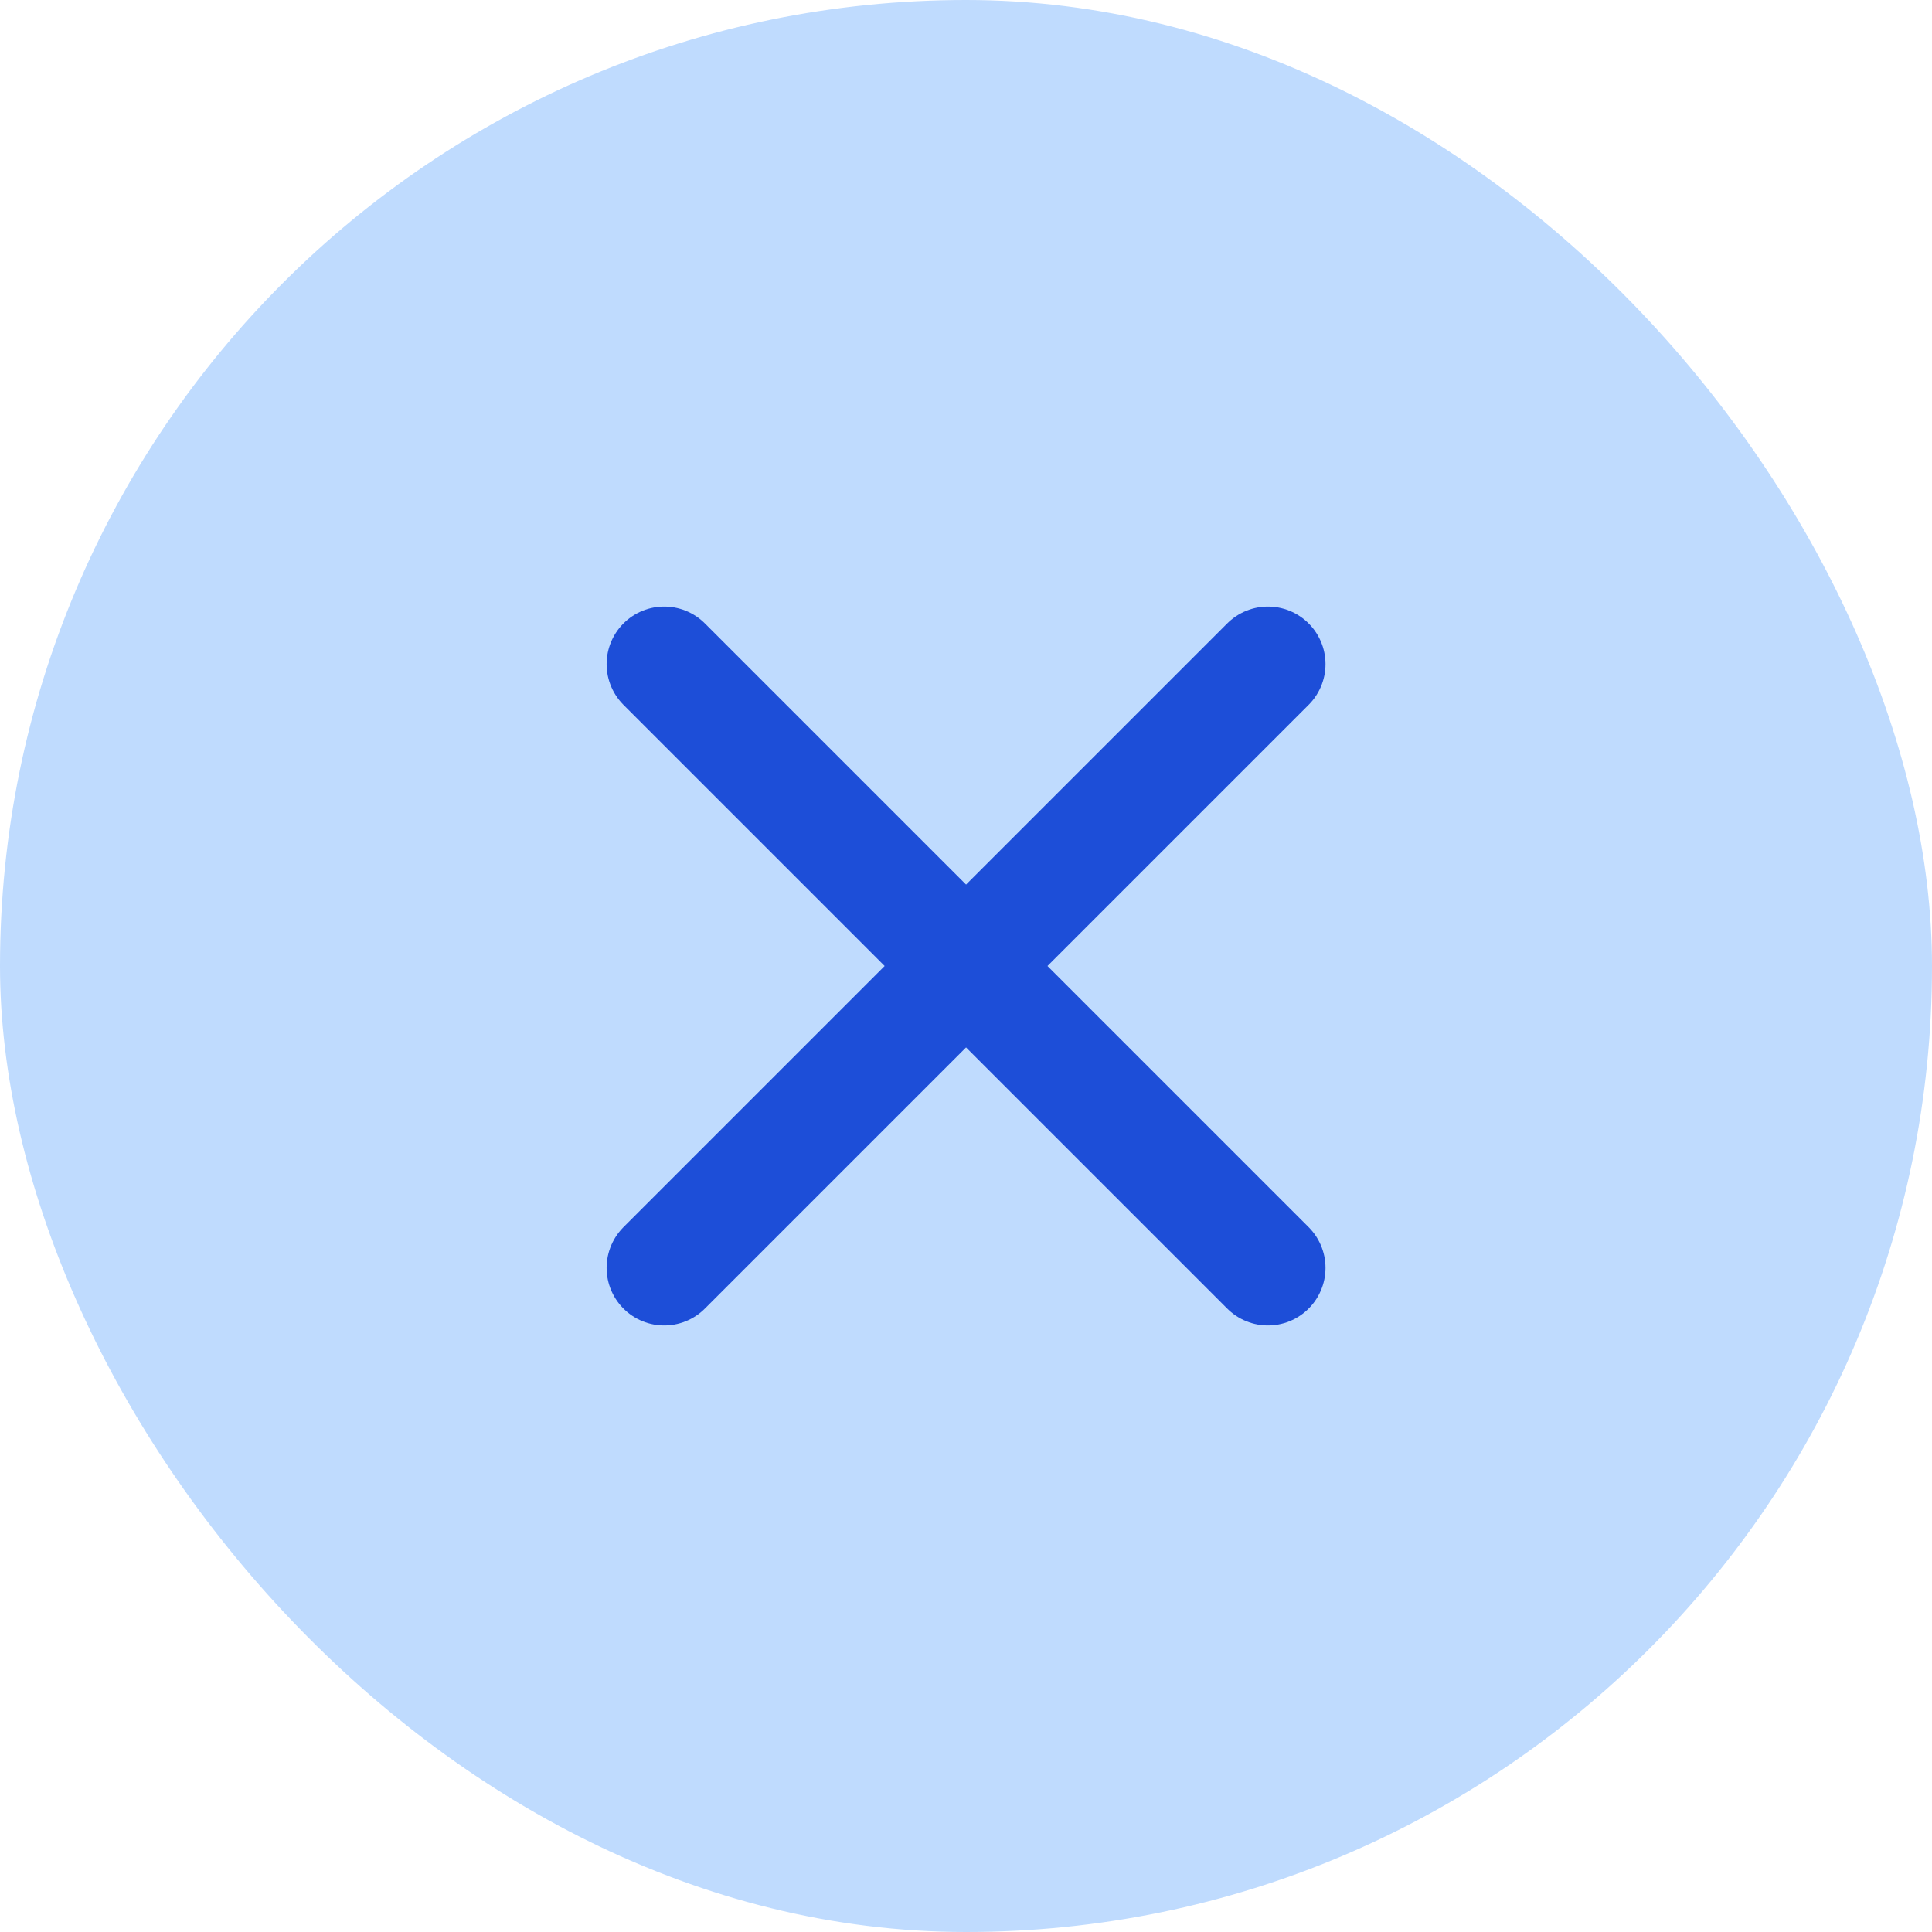 <svg width="32" height="32" viewBox="0 0 32 32" fill="none" xmlns="http://www.w3.org/2000/svg">
<rect width="32" height="32" rx="16" fill="#BFDBFE"/>
<path d="M11.001 21L16.001 16M16.001 16L21.001 11M16.001 16L11.001 11M16.001 16L21.001 21" stroke="#1D4ED8" stroke-width="1.907" stroke-linecap="round" stroke-linejoin="round"/>
</svg>
